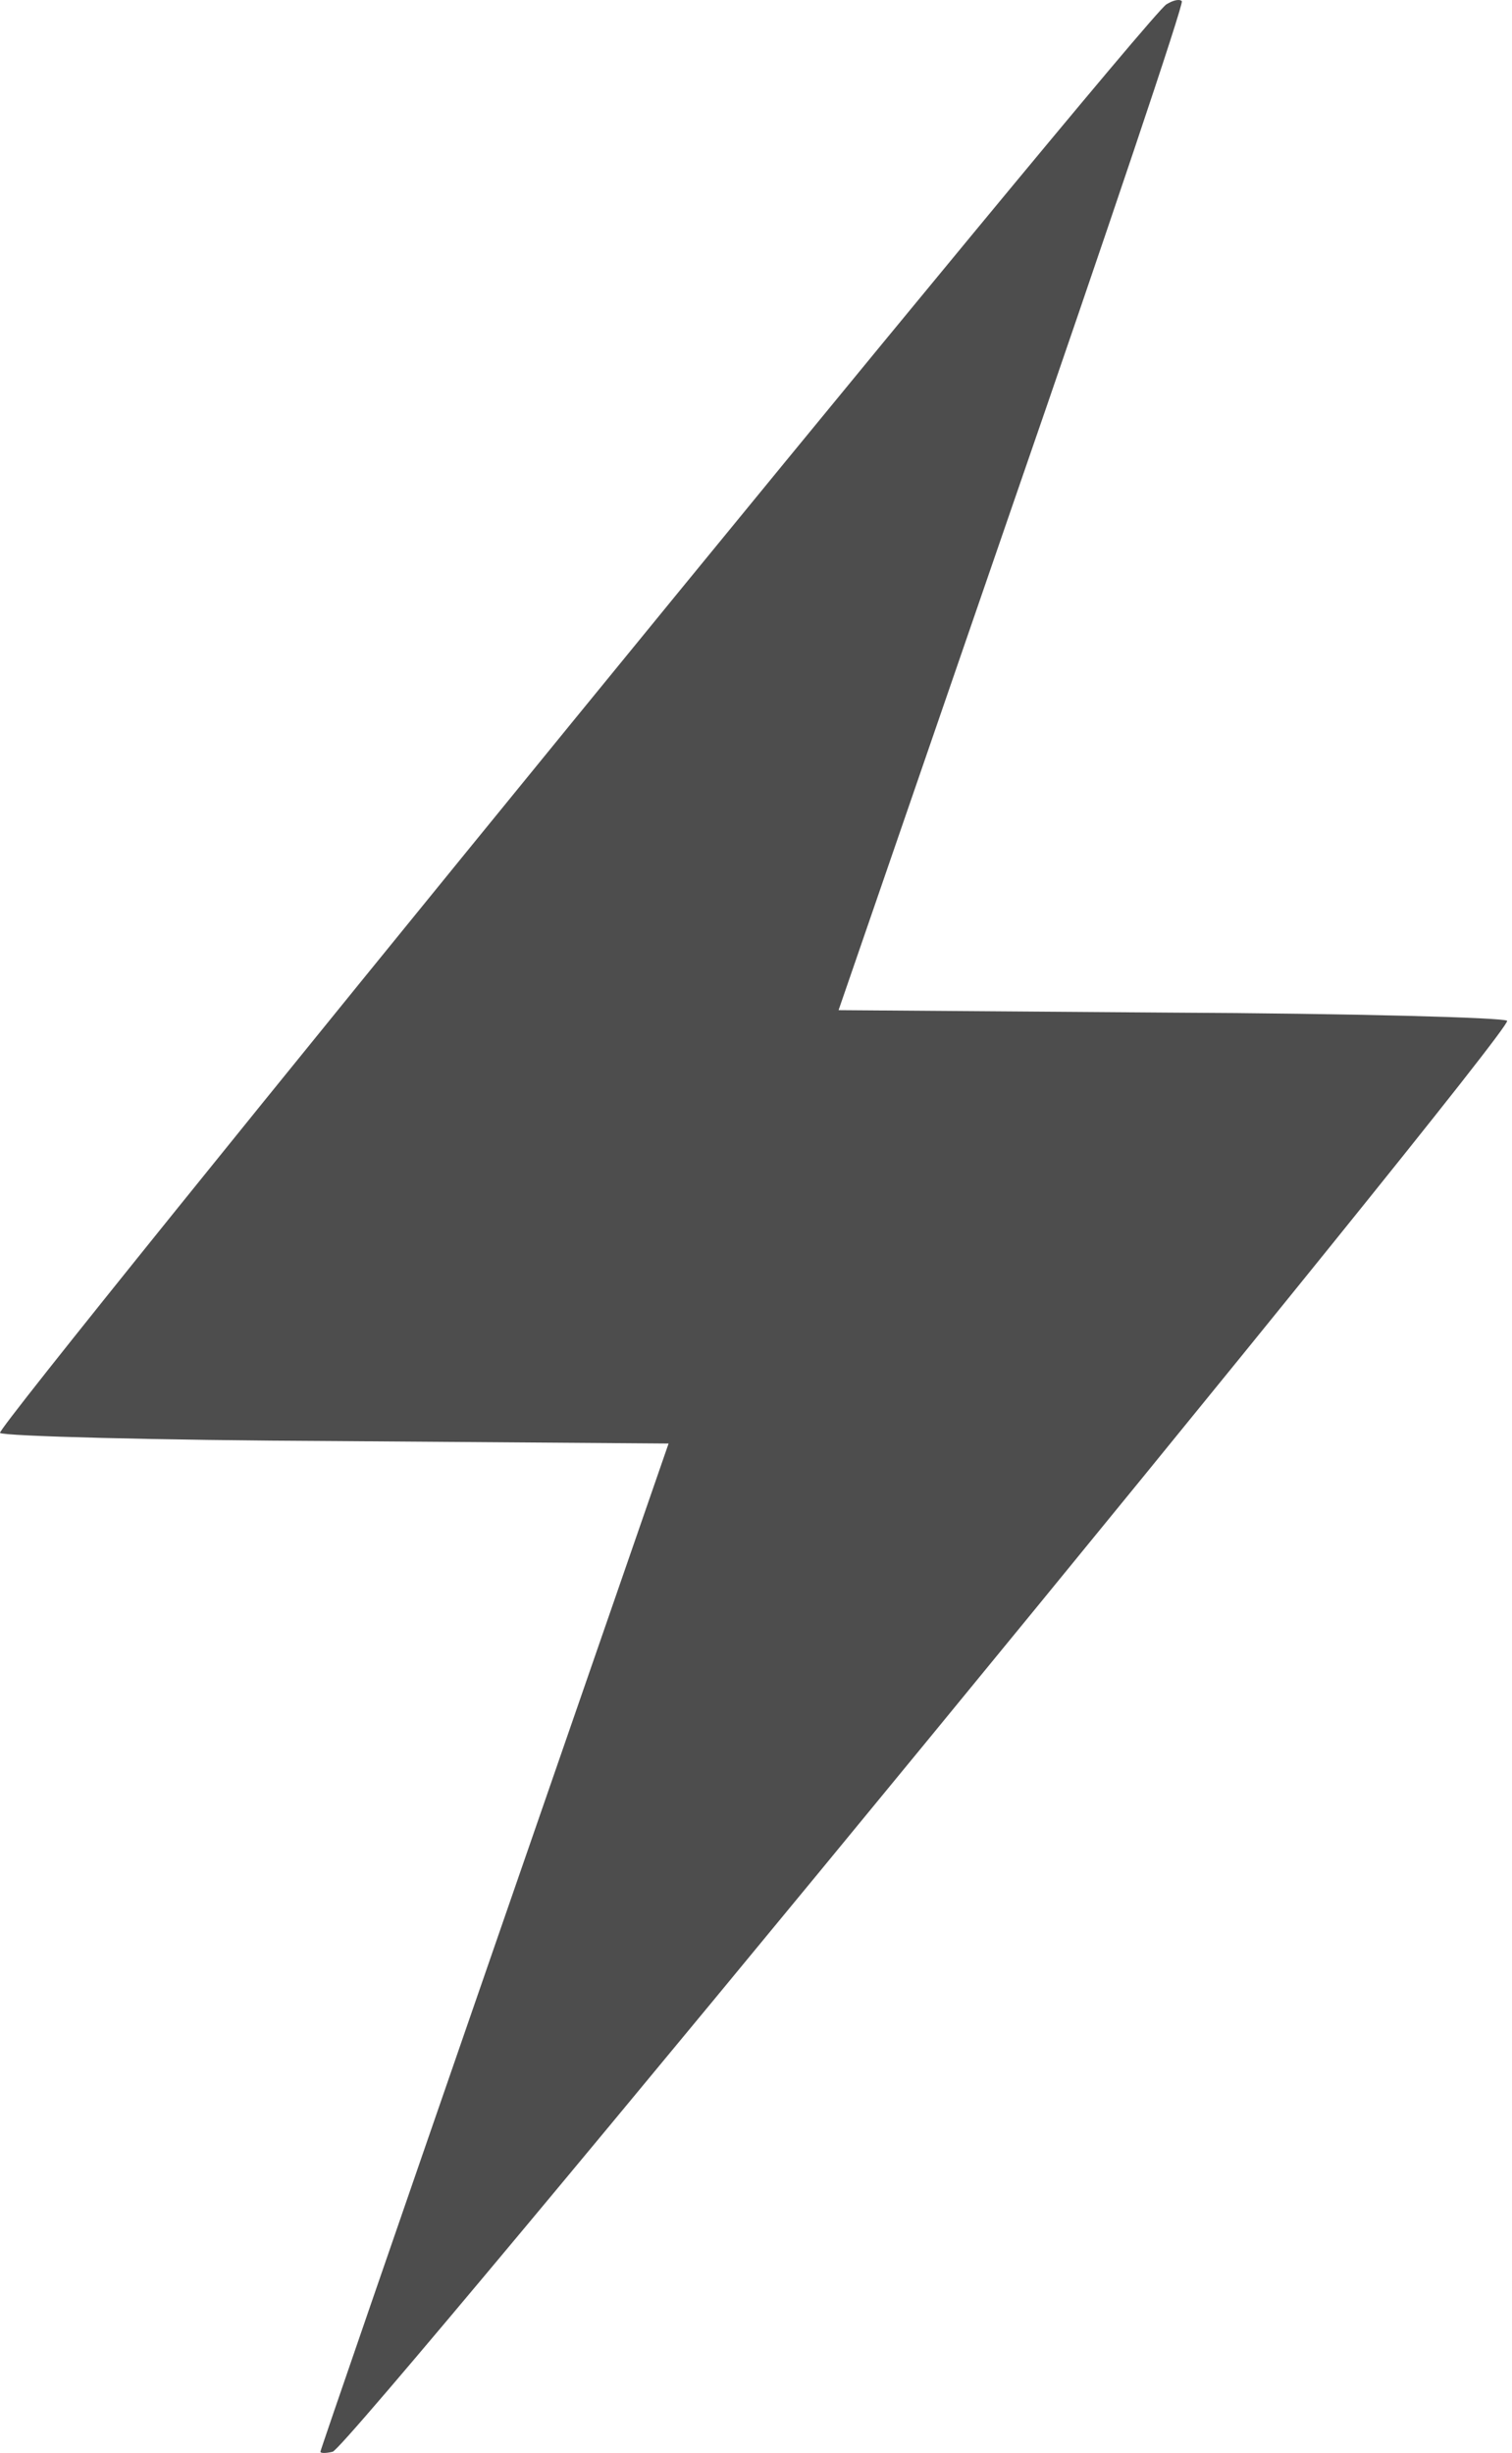 <?xml version="1.0" encoding="UTF-8" standalone="no"?>
<!DOCTYPE svg PUBLIC "-//W3C//DTD SVG 1.1//EN" "http://www.w3.org/Graphics/SVG/1.1/DTD/svg11.dtd">
<svg width="100%" height="100%" viewBox="0 0 185 300" version="1.1" xmlns="http://www.w3.org/2000/svg" xmlns:xlink="http://www.w3.org/1999/xlink" xml:space="preserve" xmlns:serif="http://www.serif.com/" style="fill-rule:evenodd;clip-rule:evenodd;stroke-linejoin:round;stroke-miterlimit:1.414;">
    <g transform="matrix(1,0,0,1,-57.797,0.041)">
        <path id="layer101" d="M97,299.8C97,299.6 106.6,271.8 118.3,238L139.6,176.5L99.1,176.2C76.8,176.1 58.2,175.6 57.8,175.2C57.1,174.5 197.5,2.5 200.5,0.5C201.3,0 202.1,-0.2 202.4,0.1C202.7,0.3 193.3,28.2 181.6,62L160.4,123.5L200.9,123.8C223.2,123.9 241.8,124.4 242.2,124.8C243.2,125.8 100.6,299.4 98.5,299.8C97.7,300 97,300 97,299.8Z" style="fill:rgb(77,77,77);fill-rule:nonzero;"/>
    </g>
</svg>
